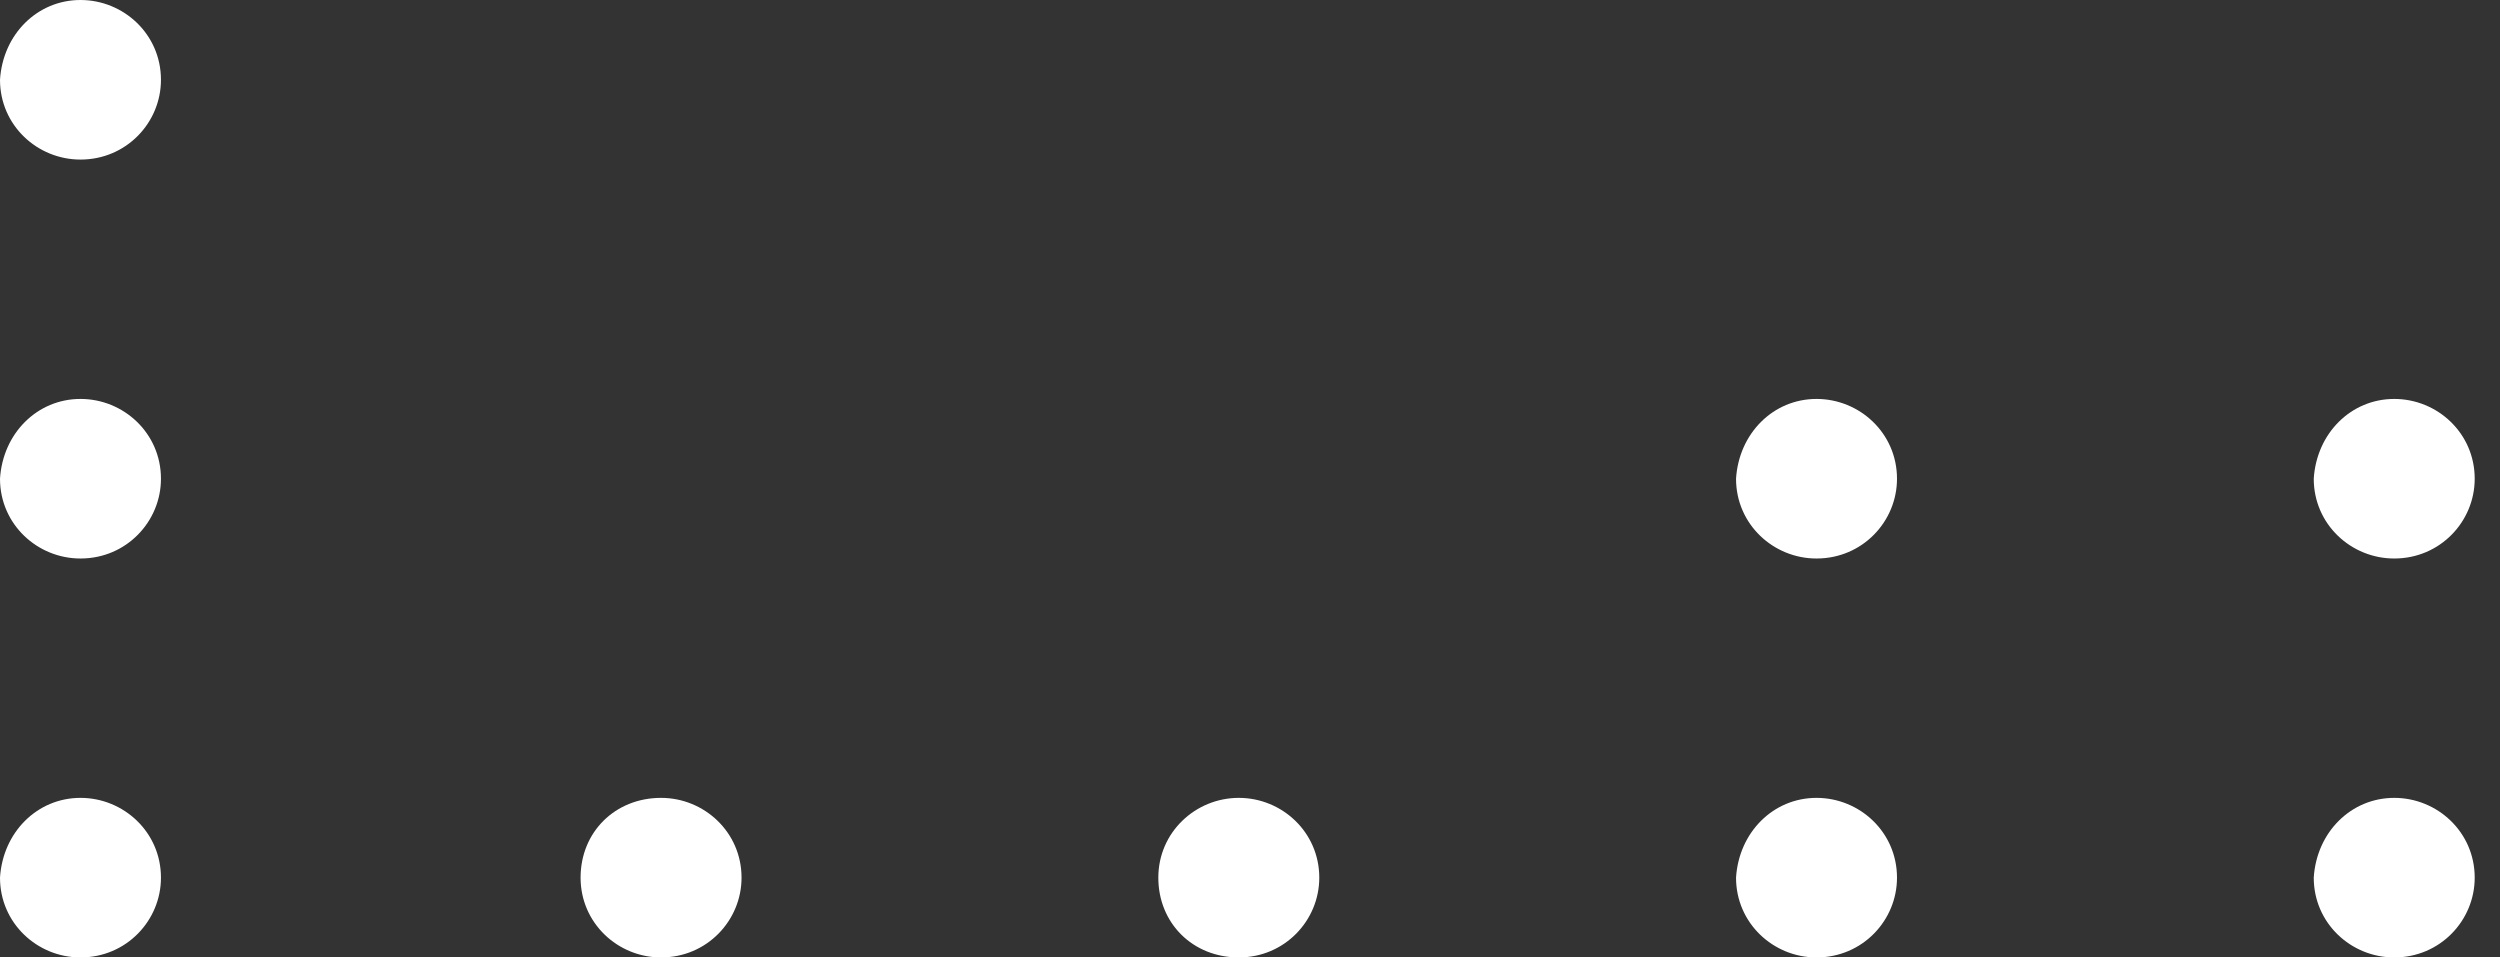 <svg width="94" height="36" viewBox="0 0 94 36" fill="none" xmlns="http://www.w3.org/2000/svg">
<rect x="0" y="0" width="94" height="36" fill="#333333" stroke="none"/>
<path d="M90.023 30C91.644 30 93.049 31.286 93.049 33C93.049 34.607 91.752 36 90.023 36C88.402 36 86.997 34.714 86.997 33C87.105 31.286 88.402 30 90.023 30Z" fill="white"/>
<path d="M90.023 15C91.644 15 93.049 16.286 93.049 18C93.049 19.607 91.752 21 90.023 21C88.402 21 86.997 19.714 86.997 18C87.105 16.286 88.402 15 90.023 15Z" fill="white"/>
<path d="M68.301 30C69.922 30 71.327 31.286 71.327 33C71.327 34.607 70.03 36 68.301 36C66.68 36 65.275 34.714 65.275 33C65.383 31.286 66.68 30 68.301 30Z" fill="white"/>
<path d="M68.301 15C69.922 15 71.327 16.286 71.327 18C71.327 19.607 70.03 21 68.301 21C66.68 21 65.275 19.714 65.275 18C65.383 16.286 66.68 15 68.301 15Z" fill="white"/>
<path d="M3.026 15C4.647 15 6.052 16.286 6.052 18C6.052 19.607 4.755 21 3.026 21C1.405 21 0 19.714 0 18C0.108 16.286 1.405 15 3.026 15Z" fill="white"/>
<path d="M3.026 0C4.647 0 6.052 1.286 6.052 3C6.052 4.607 4.755 6 3.026 6C1.405 6 0 4.714 0 3C0.108 1.286 1.405 0 3.026 0Z" fill="white"/>
<path d="M46.579 30C48.2 30 49.605 31.286 49.605 33C49.605 34.607 48.308 36 46.579 36C44.85 36 43.553 34.714 43.553 33C43.553 31.286 44.958 30 46.579 30Z" fill="white"/>
<path d="M24.856 30C26.477 30 27.882 31.286 27.882 33C27.882 34.607 26.585 36 24.856 36C23.235 36 21.83 34.714 21.83 33C21.83 31.286 23.127 30 24.856 30Z" fill="white"/>
<path d="M3.026 30C4.647 30 6.052 31.286 6.052 33C6.052 34.607 4.755 36 3.026 36C1.405 36 0 34.714 0 33C0.108 31.286 1.405 30 3.026 30Z" fill="white"/>
</svg>
